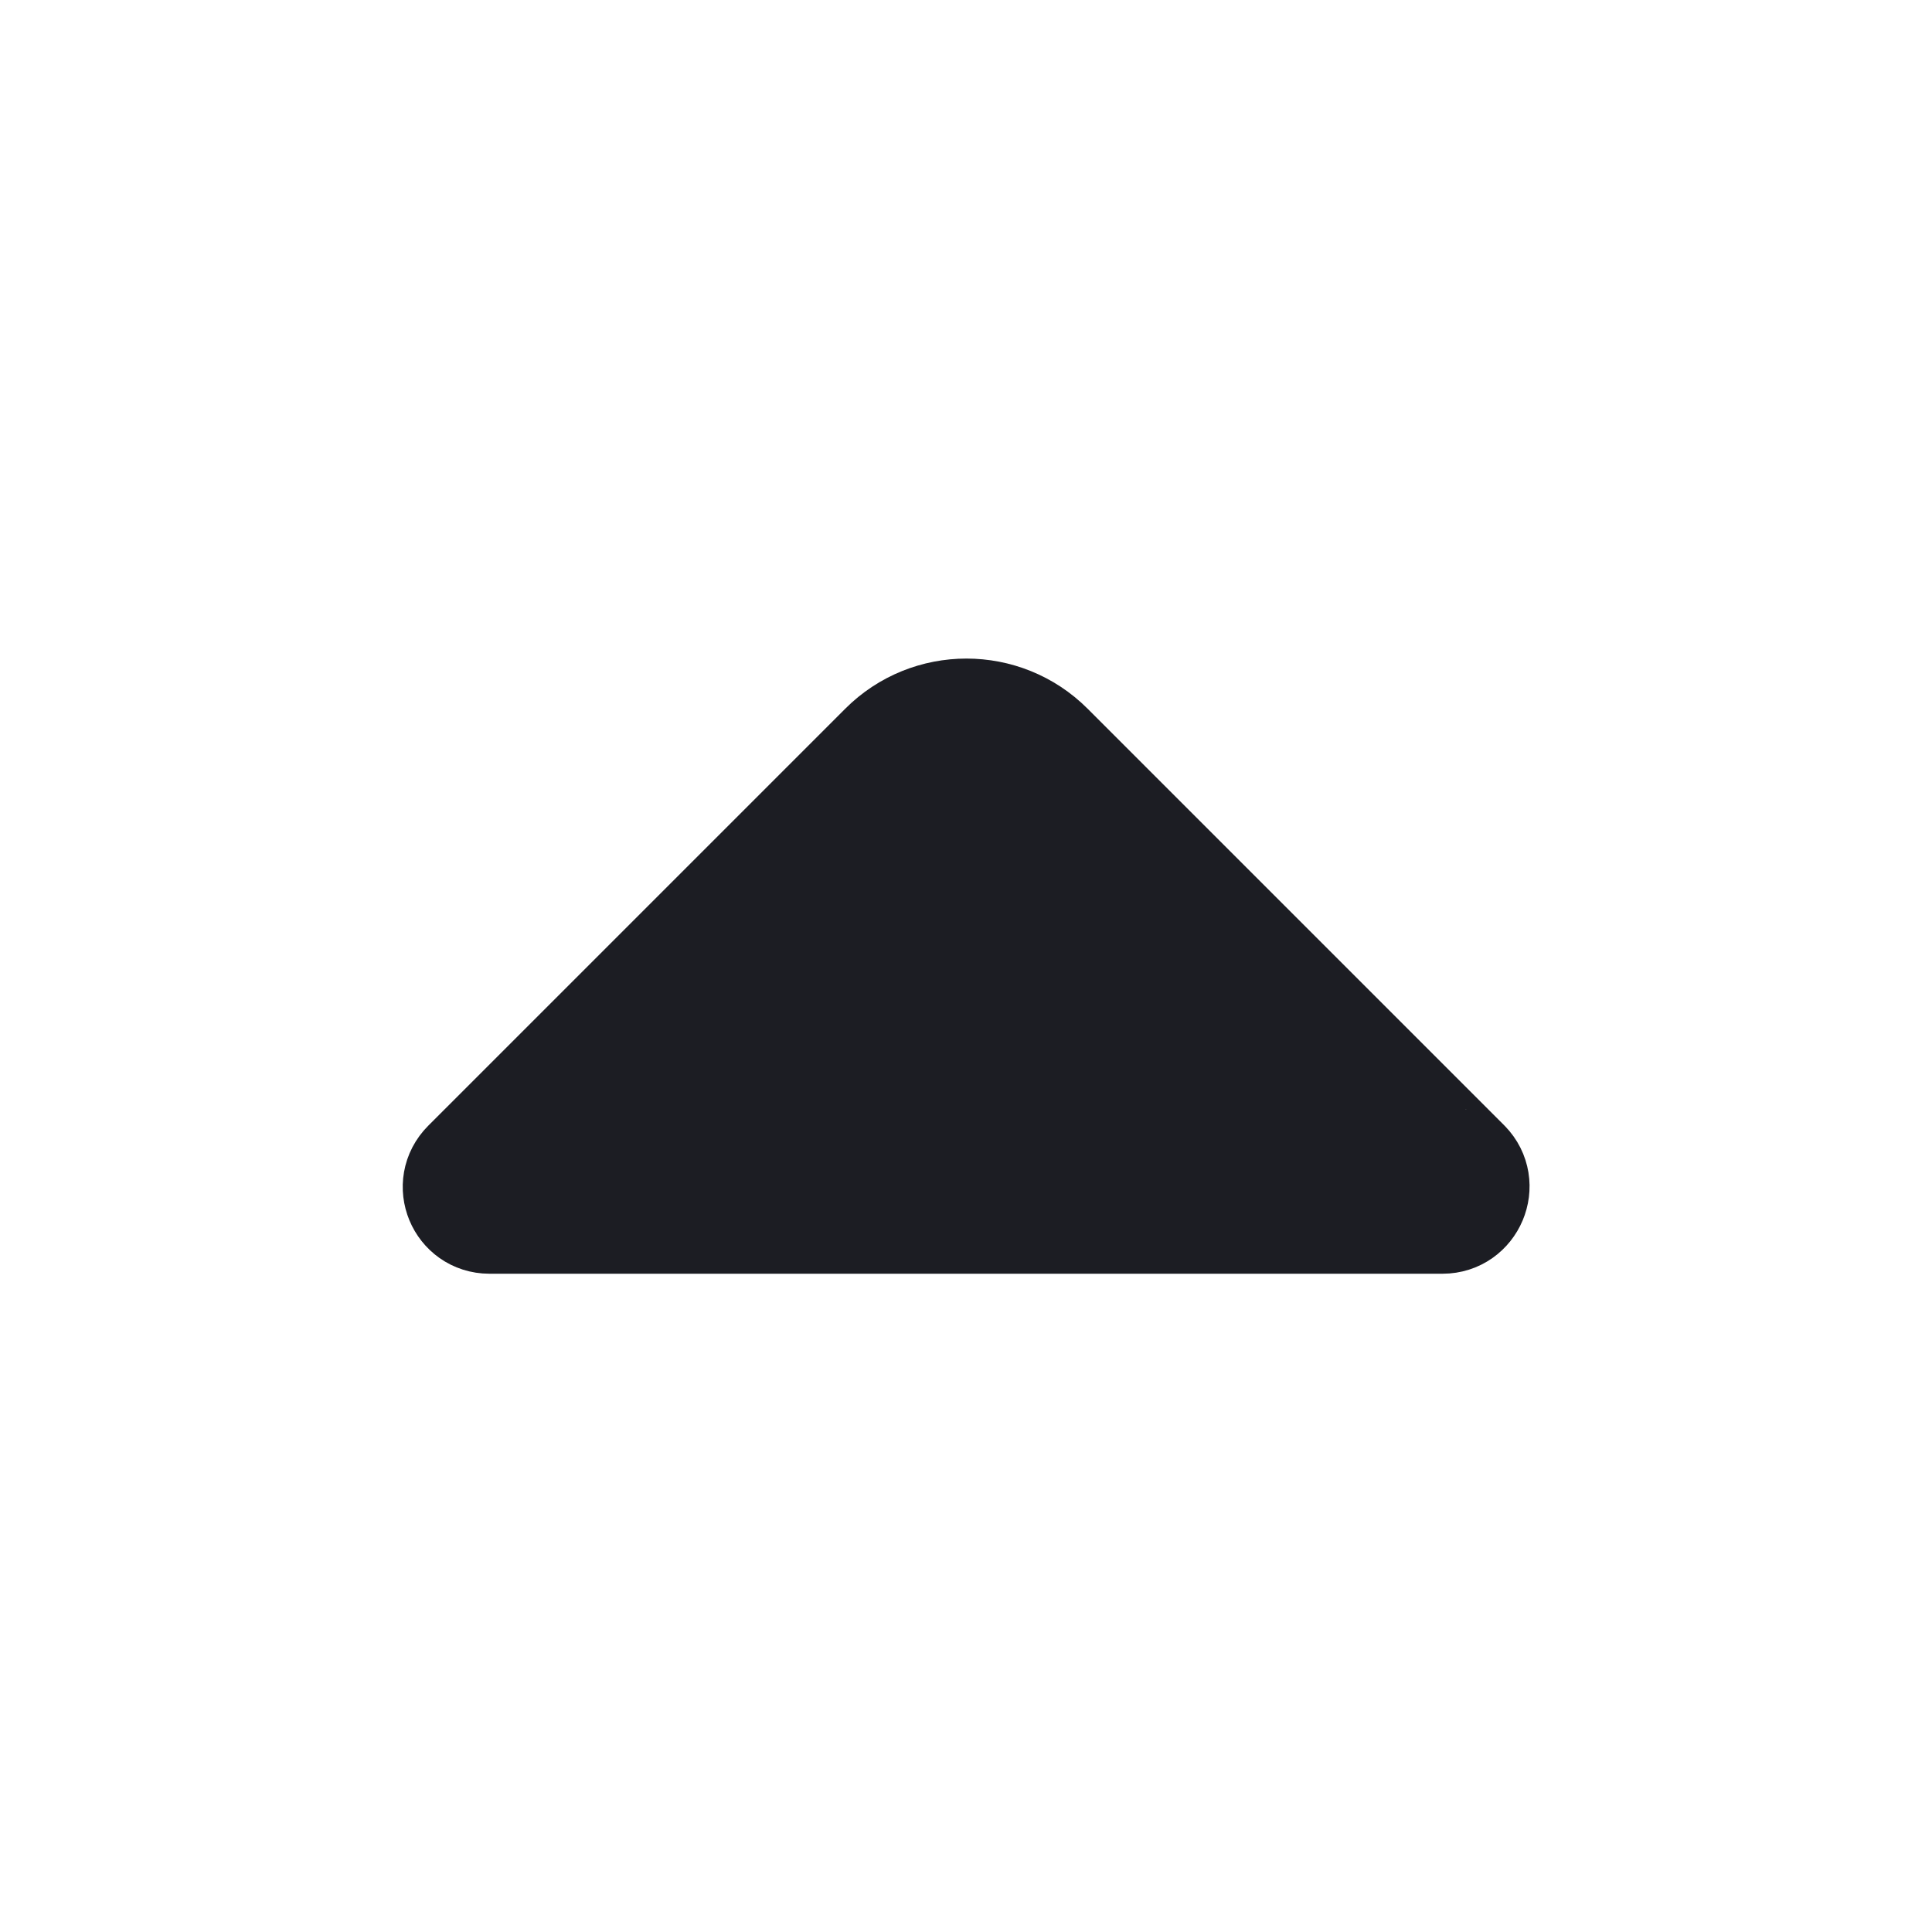 <svg width="18" height="18" viewBox="0 0 18 18" fill="none" xmlns="http://www.w3.org/2000/svg">
<path d="M8.767 11.367H13.44C13.713 11.367 13.854 11.035 13.662 10.839C13.662 10.839 13.662 10.838 13.661 10.838L11.256 8.433L9.779 6.956C9.352 6.529 8.656 6.529 8.229 6.956L4.344 10.841C4.148 11.037 4.287 11.367 4.56 11.367H8.767Z" fill="#1C1D23" stroke="#1C1D23"/>
</svg>
